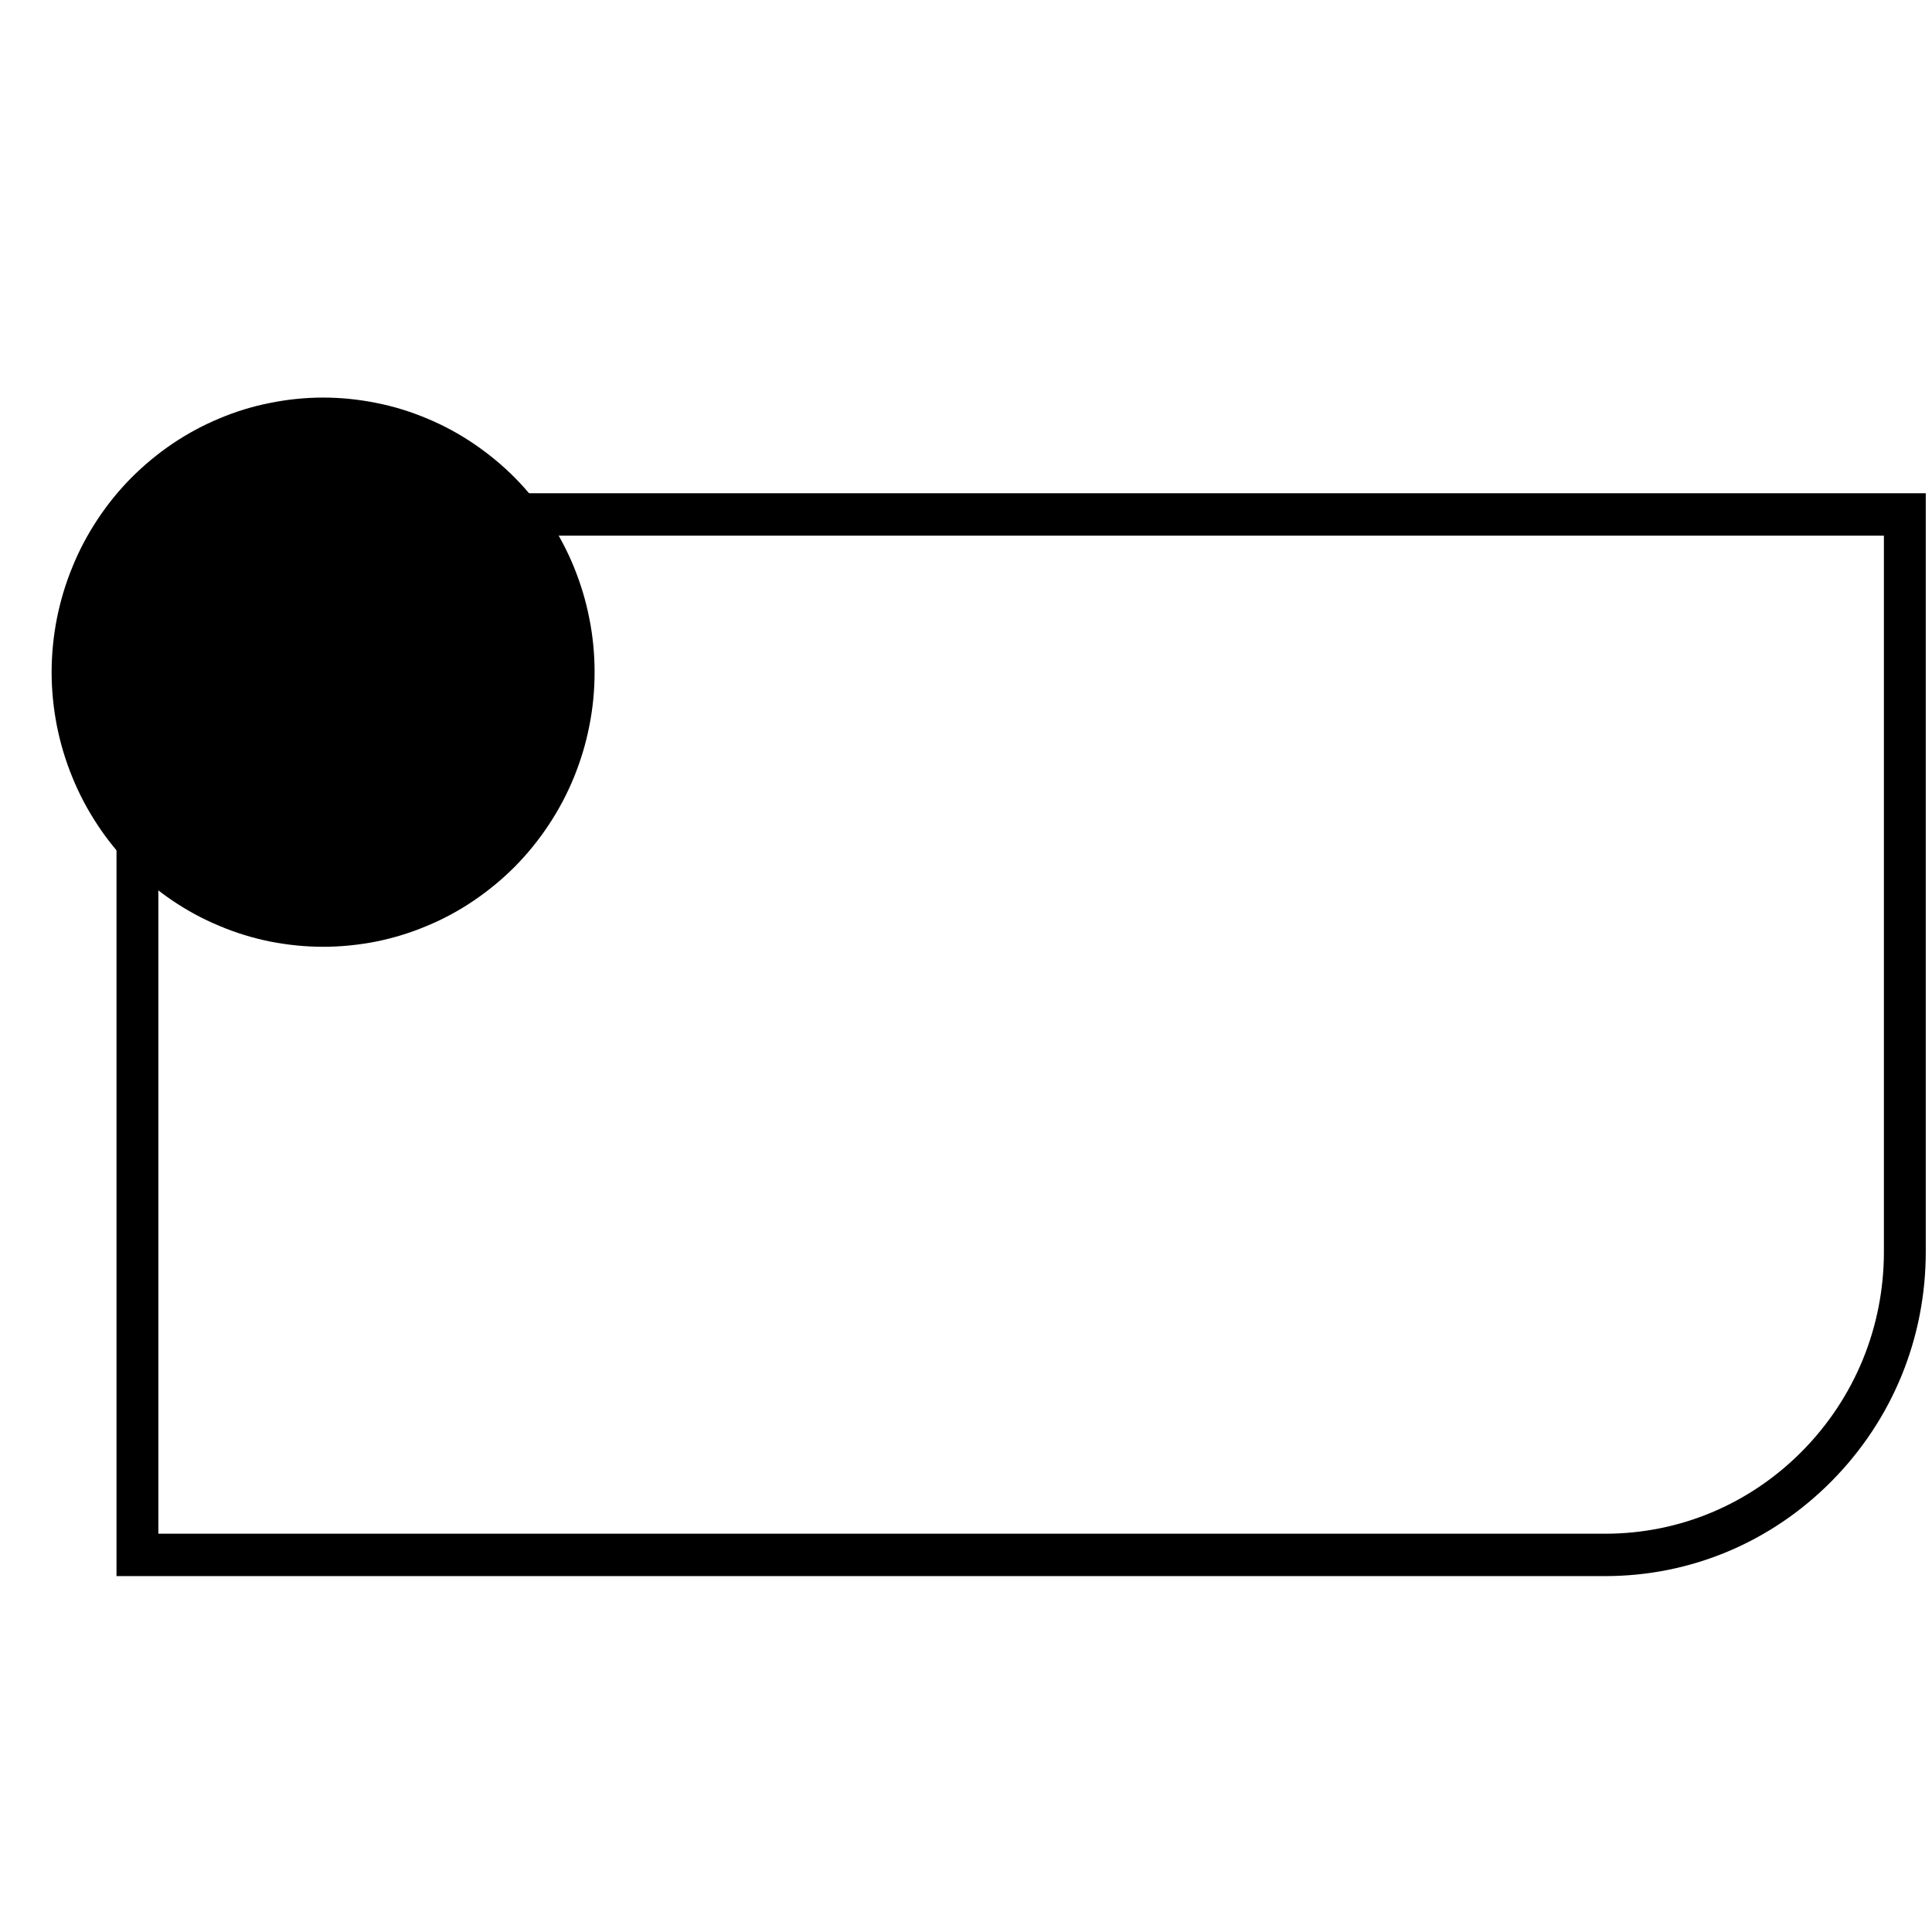 <svg xmlns="http://www.w3.org/2000/svg" xmlns:xlink="http://www.w3.org/1999/xlink" width="100" zoomAndPan="magnify" viewBox="0 0 75 75" height="100" preserveAspectRatio="xMidYMid meet" version="1.0"><defs><filter x="0%" y="0%" width="100%" height="100%" id="3b688093ec"><feColorMatrix values="0 0 0 0 1 0 0 0 0 1 0 0 0 0 1 0 0 0 1 0" color-interpolation-filters="sRGB"/></filter><clipPath id="8ef4f07dc2"><path d="M 4 19 L 74.754 19 L 74.754 61.184 L 4 61.184 Z M 4 19 " clip-rule="nonzero"/></clipPath><clipPath id="fab623f34a"><path d="M 2.004 15.434 L 24 15.434 L 24 37 L 2.004 37 Z M 2.004 15.434 " clip-rule="nonzero"/></clipPath><mask id="82e3f61eb5"><g filter="url(#3b688093ec)"><rect x="-7.5" width="90" fill="#000000" y="-7.5" height="90" fill-opacity="0.102"/></g></mask><clipPath id="7cddf930d5"><path d="M 0.078 0.52 L 16.879 0.52 L 16.879 17.559 L 0.078 17.559 Z M 0.078 0.52 " clip-rule="nonzero"/></clipPath><clipPath id="883cf785c4"><rect x="0" width="17" y="0" height="18"/></clipPath></defs><rect x="-7.5" width="90" fill="#ffffff" y="-7.5" height="90" fill-opacity="1"/><rect x="-7.5" width="90" fill="#ffffff" y="-7.5" height="90" fill-opacity="1"/><rect x="-7.5" width="90" fill="#ffffff" y="-7.5" height="90" fill-opacity="1"/><path fill="#ffffff" d="M 16.973 19.973 C 10.547 19.973 5.336 25.242 5.336 31.742 L 5.336 60.359 L 62.309 60.359 C 68.734 60.359 73.945 55.09 73.945 48.59 L 73.945 19.973 Z M 16.973 19.973 " fill-opacity="1" fill-rule="nonzero"/><g clip-path="url(#8ef4f07dc2)"><path fill="#000000" d="M 62.309 61.184 L 4.523 61.184 L 4.523 31.742 C 4.523 28.379 5.82 25.215 8.172 22.84 C 10.523 20.461 13.648 19.148 16.973 19.148 L 74.758 19.148 L 74.758 48.59 C 74.758 51.953 73.461 55.113 71.109 57.492 C 68.758 59.871 65.633 61.184 62.309 61.184 Z M 6.148 59.539 L 62.309 59.539 C 65.199 59.539 67.918 58.398 69.961 56.332 C 72.004 54.262 73.133 51.516 73.133 48.59 L 73.133 20.793 L 16.973 20.793 C 14.082 20.793 11.363 21.934 9.32 24 C 7.273 26.066 6.148 28.816 6.148 31.742 Z M 6.148 59.539 " fill-opacity="1" fill-rule="nonzero"/></g><g clip-path="url(#fab623f34a)"><path fill="#000000" d="M 23.082 26.094 C 23.082 26.793 23.016 27.488 22.879 28.172 C 22.746 28.859 22.543 29.527 22.281 30.172 C 22.016 30.82 21.691 31.434 21.305 32.016 C 20.922 32.598 20.484 33.137 19.996 33.633 C 19.508 34.125 18.973 34.566 18.398 34.957 C 17.824 35.348 17.215 35.676 16.578 35.941 C 15.938 36.211 15.277 36.414 14.602 36.551 C 13.922 36.684 13.234 36.754 12.543 36.754 C 11.852 36.754 11.168 36.684 10.488 36.551 C 9.809 36.414 9.148 36.211 8.512 35.941 C 7.871 35.676 7.266 35.348 6.688 34.957 C 6.113 34.566 5.582 34.125 5.09 33.633 C 4.602 33.137 4.164 32.598 3.781 32.016 C 3.398 31.434 3.07 30.82 2.809 30.172 C 2.543 29.527 2.344 28.859 2.207 28.172 C 2.074 27.488 2.004 26.793 2.004 26.094 C 2.004 25.395 2.074 24.699 2.207 24.016 C 2.344 23.328 2.543 22.66 2.809 22.016 C 3.07 21.367 3.398 20.754 3.781 20.172 C 4.164 19.59 4.602 19.051 5.09 18.555 C 5.582 18.062 6.113 17.621 6.688 17.23 C 7.266 16.84 7.871 16.512 8.512 16.246 C 9.148 15.977 9.809 15.773 10.488 15.641 C 11.168 15.504 11.852 15.434 12.543 15.434 C 13.234 15.434 13.922 15.504 14.602 15.641 C 15.277 15.773 15.938 15.977 16.578 16.246 C 17.215 16.512 17.824 16.84 18.398 17.23 C 18.973 17.621 19.508 18.062 19.996 18.555 C 20.484 19.051 20.922 19.59 21.305 20.172 C 21.691 20.754 22.016 21.367 22.281 22.016 C 22.543 22.66 22.746 23.328 22.879 24.016 C 23.016 24.699 23.082 25.395 23.082 26.094 Z M 23.082 26.094 " fill-opacity="1" fill-rule="nonzero"/></g><g mask="url(#82e3f61eb5)"><g transform="matrix(1, 0, 0, 1, 4, 17)"><g clip-path="url(#883cf785c4)"><g clip-path="url(#7cddf930d5)"><path fill="#000000" d="M 16.746 9.094 C 16.746 9.637 16.691 10.18 16.59 10.711 C 16.484 11.246 16.328 11.766 16.121 12.27 C 15.914 12.773 15.664 13.25 15.363 13.703 C 15.062 14.156 14.723 14.574 14.344 14.961 C 13.961 15.344 13.547 15.691 13.102 15.992 C 12.652 16.293 12.18 16.551 11.684 16.758 C 11.184 16.969 10.672 17.125 10.145 17.23 C 9.617 17.336 9.082 17.391 8.543 17.391 C 8.004 17.391 7.473 17.336 6.945 17.23 C 6.414 17.125 5.902 16.969 5.406 16.758 C 4.906 16.551 4.434 16.293 3.988 15.992 C 3.539 15.691 3.125 15.344 2.742 14.961 C 2.363 14.574 2.023 14.156 1.723 13.703 C 1.426 13.25 1.172 12.773 0.965 12.27 C 0.758 11.766 0.605 11.246 0.5 10.711 C 0.395 10.18 0.34 9.637 0.34 9.094 C 0.34 8.551 0.395 8.008 0.5 7.477 C 0.605 6.941 0.758 6.422 0.965 5.918 C 1.172 5.414 1.426 4.938 1.723 4.484 C 2.023 4.031 2.363 3.613 2.742 3.227 C 3.125 2.844 3.539 2.496 3.988 2.195 C 4.434 1.895 4.906 1.637 5.406 1.43 C 5.902 1.219 6.414 1.062 6.945 0.957 C 7.473 0.852 8.004 0.797 8.543 0.797 C 9.082 0.797 9.617 0.852 10.145 0.957 C 10.672 1.062 11.184 1.219 11.684 1.43 C 12.18 1.637 12.652 1.895 13.102 2.195 C 13.547 2.496 13.961 2.844 14.344 3.227 C 14.723 3.613 15.062 4.031 15.363 4.484 C 15.664 4.938 15.914 5.414 16.121 5.918 C 16.328 6.422 16.484 6.941 16.59 7.477 C 16.691 8.008 16.746 8.551 16.746 9.094 Z M 16.746 9.094 " fill-opacity="1" fill-rule="nonzero"/></g></g></g></g></svg>